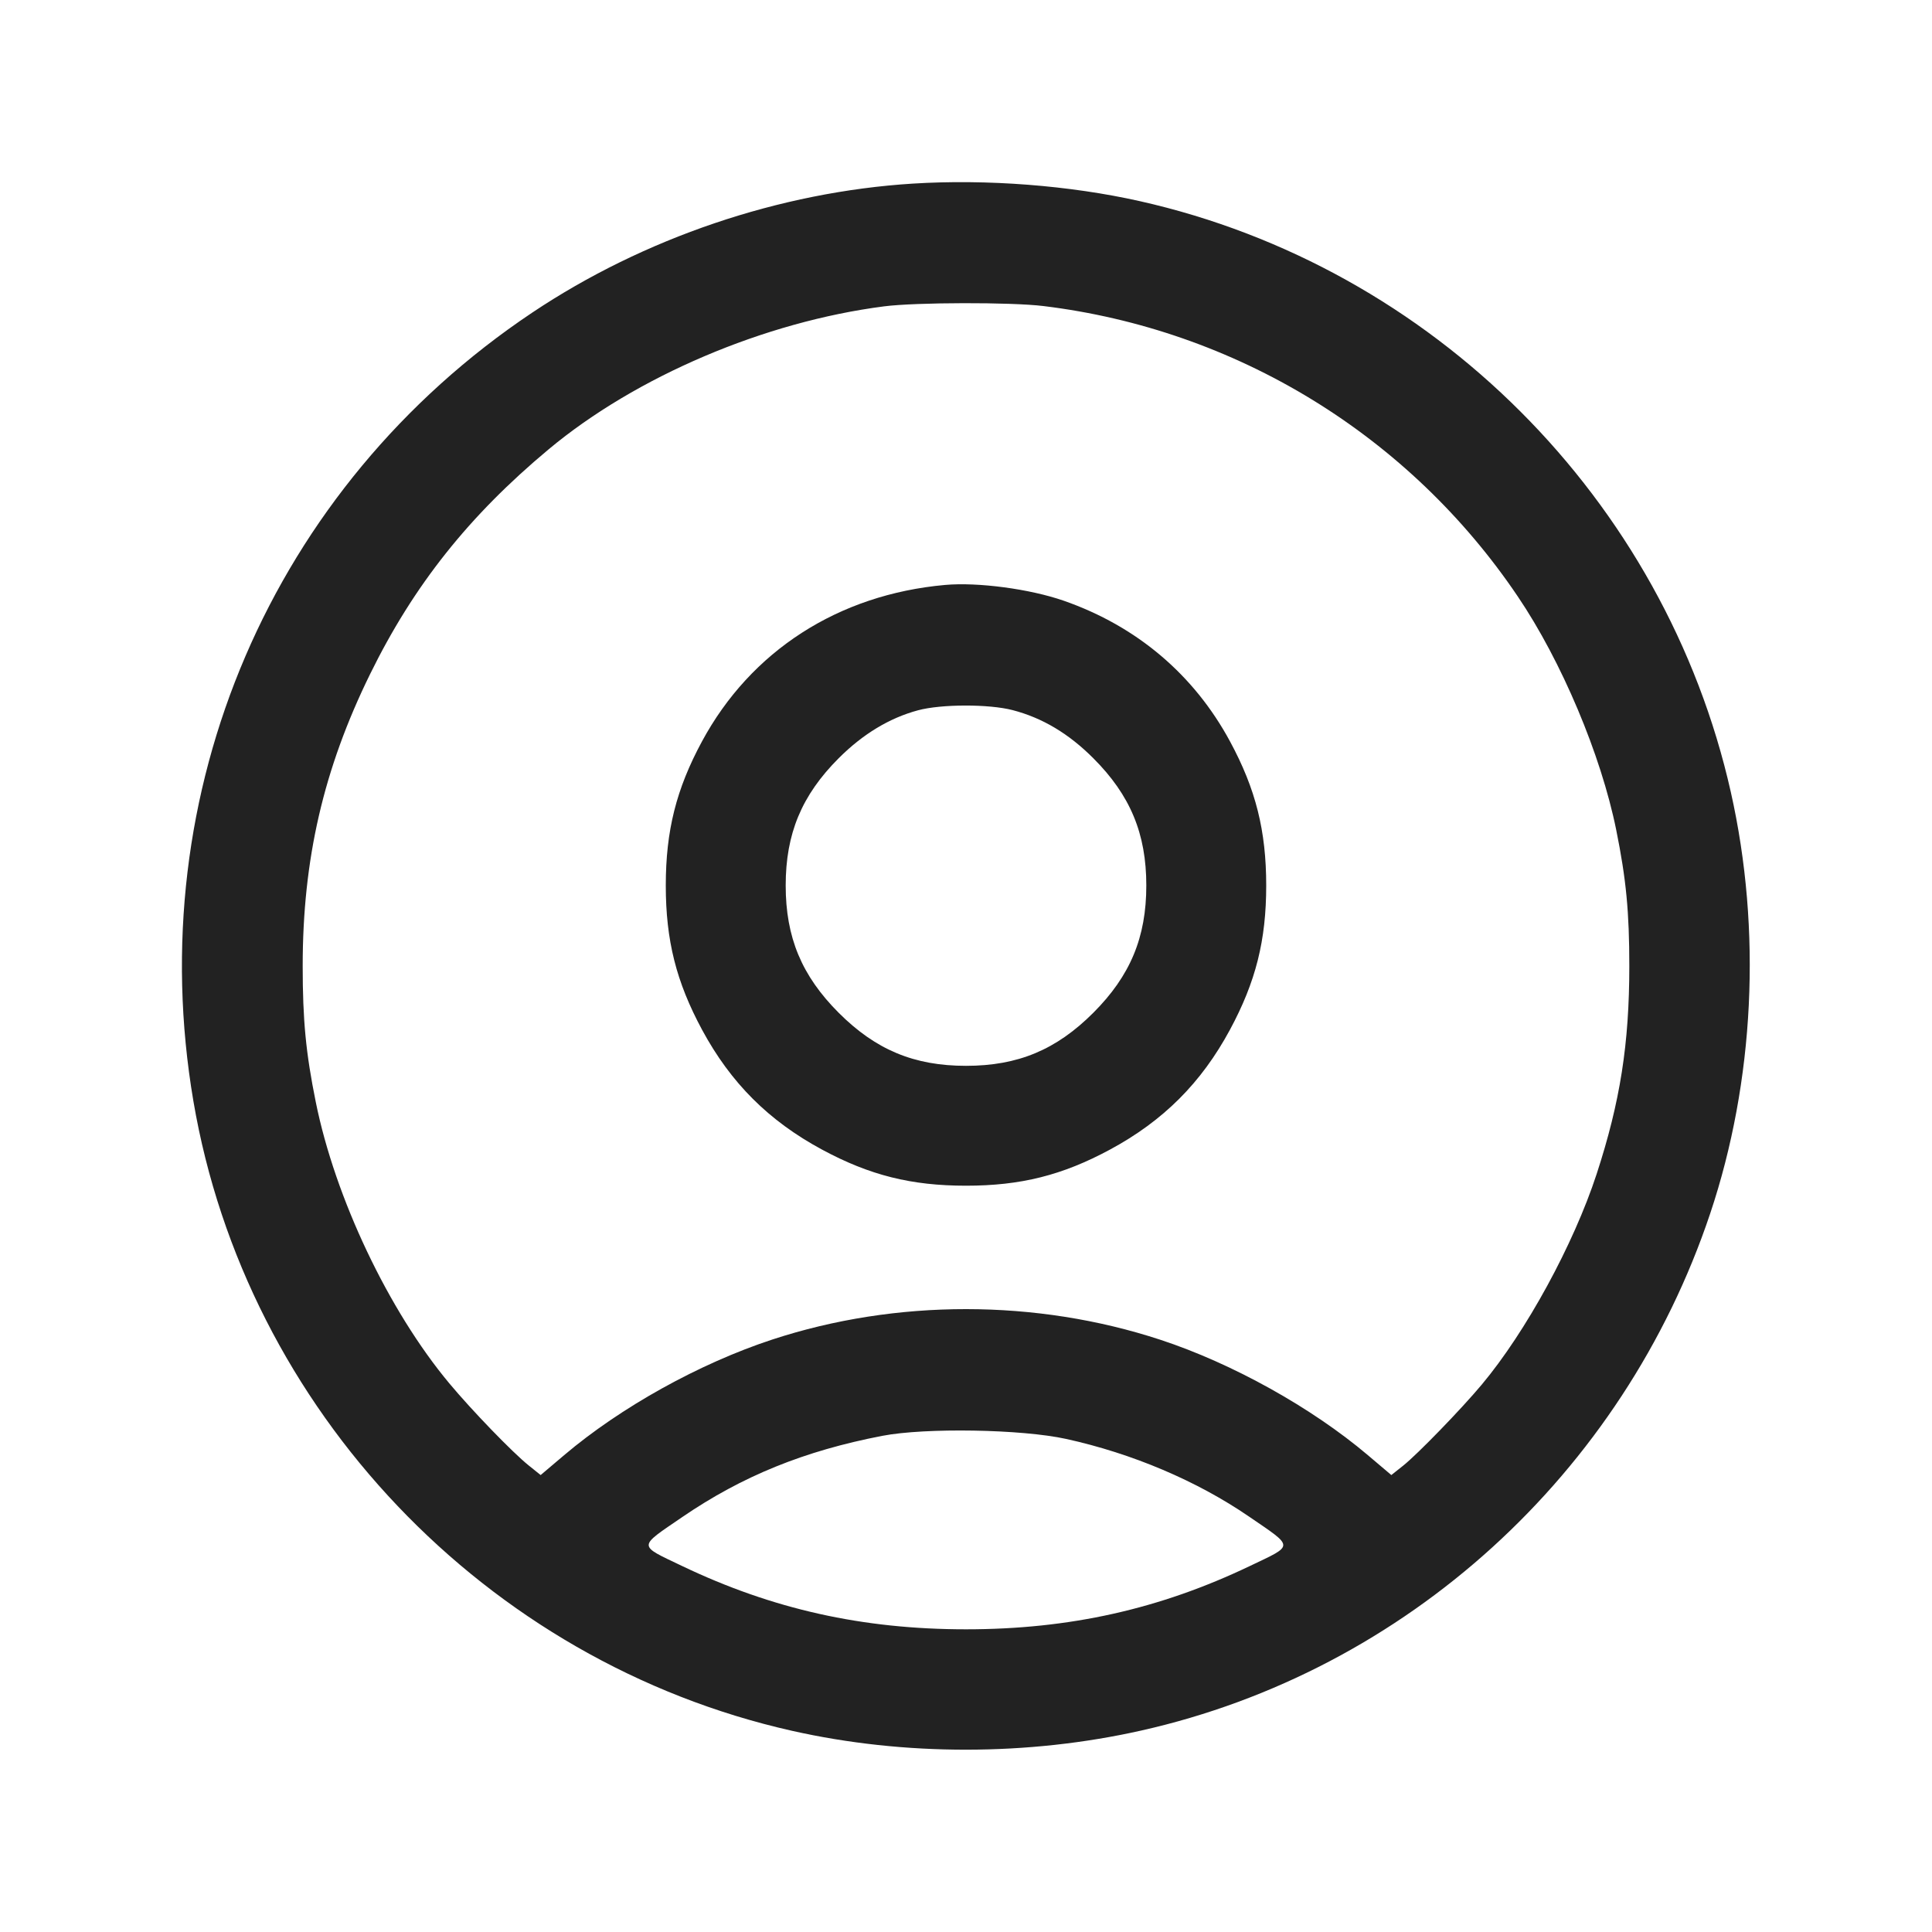<svg width="64" height="64" viewBox="0 0 64 64" fill="none" xmlns="http://www.w3.org/2000/svg">
<path fill-rule="evenodd" clip-rule="evenodd" d="M30.24 6.082C25.83 6.358 21.325 7.885 17.629 10.357C9.004 16.127 4.662 26.232 6.407 36.48C8.148 46.703 16.087 55.052 26.24 57.336C29.955 58.172 34.054 58.169 37.803 57.327C46.572 55.358 53.762 48.826 56.651 40.203C58.12 35.819 58.366 30.816 57.336 26.24C55.154 16.54 47.46 8.846 37.76 6.664C35.44 6.142 32.688 5.929 30.24 6.082ZM34.563 10.138C37.719 10.522 40.756 11.58 43.468 13.24C46.18 14.901 48.503 17.124 50.28 19.761C51.727 21.9 53.037 25.007 53.539 27.491C53.869 29.121 53.973 30.208 53.973 32C53.973 34.577 53.67 36.505 52.891 38.89C52.127 41.226 50.553 44.113 49.085 45.867C48.405 46.68 46.96 48.17 46.485 48.549L46.09 48.863L45.312 48.204C43.453 46.629 40.815 45.162 38.44 44.382C34.324 43.03 29.684 43.028 25.58 44.375C23.17 45.167 20.565 46.614 18.688 48.204L17.91 48.863L17.515 48.546C16.979 48.116 15.631 46.722 14.882 45.823C12.872 43.414 11.103 39.687 10.461 36.509C10.131 34.879 10.027 33.792 10.027 32C10.027 28.462 10.717 25.473 12.26 22.33C13.702 19.392 15.535 17.085 18.177 14.882C21.068 12.471 25.327 10.657 29.29 10.148C30.345 10.013 33.5 10.007 34.563 10.138ZM31.307 19.377C27.772 19.693 24.872 21.561 23.252 24.564C22.401 26.141 22.055 27.52 22.055 29.333C22.055 31.151 22.401 32.525 23.257 34.113C24.207 35.873 25.463 37.128 27.231 38.082C28.808 38.932 30.186 39.278 32 39.278C33.814 39.278 35.192 38.932 36.769 38.082C38.537 37.128 39.793 35.873 40.743 34.113C41.599 32.525 41.945 31.151 41.945 29.333C41.945 27.52 41.599 26.141 40.748 24.564C39.553 22.349 37.658 20.744 35.241 19.901C34.116 19.509 32.396 19.28 31.307 19.377ZM33.542 23.523C34.529 23.78 35.398 24.298 36.217 25.117C37.443 26.343 37.973 27.616 37.973 29.333C37.973 31.051 37.443 32.323 36.217 33.55C34.99 34.777 33.718 35.307 32 35.307C30.282 35.307 29.01 34.777 27.783 33.55C26.557 32.323 26.027 31.051 26.027 29.333C26.027 27.616 26.557 26.343 27.783 25.117C28.585 24.315 29.466 23.783 30.412 23.529C31.179 23.322 32.761 23.32 33.542 23.523ZM35.315 47.666C37.505 48.147 39.651 49.057 41.369 50.234C42.884 51.272 42.882 51.169 41.408 51.874C38.415 53.306 35.425 53.973 32 53.973C28.575 53.973 25.585 53.306 22.592 51.874C21.12 51.17 21.12 51.268 22.602 50.254C24.589 48.896 26.644 48.062 29.227 47.564C30.654 47.289 33.843 47.343 35.315 47.666Z" fill="#222222"/>
</svg>
